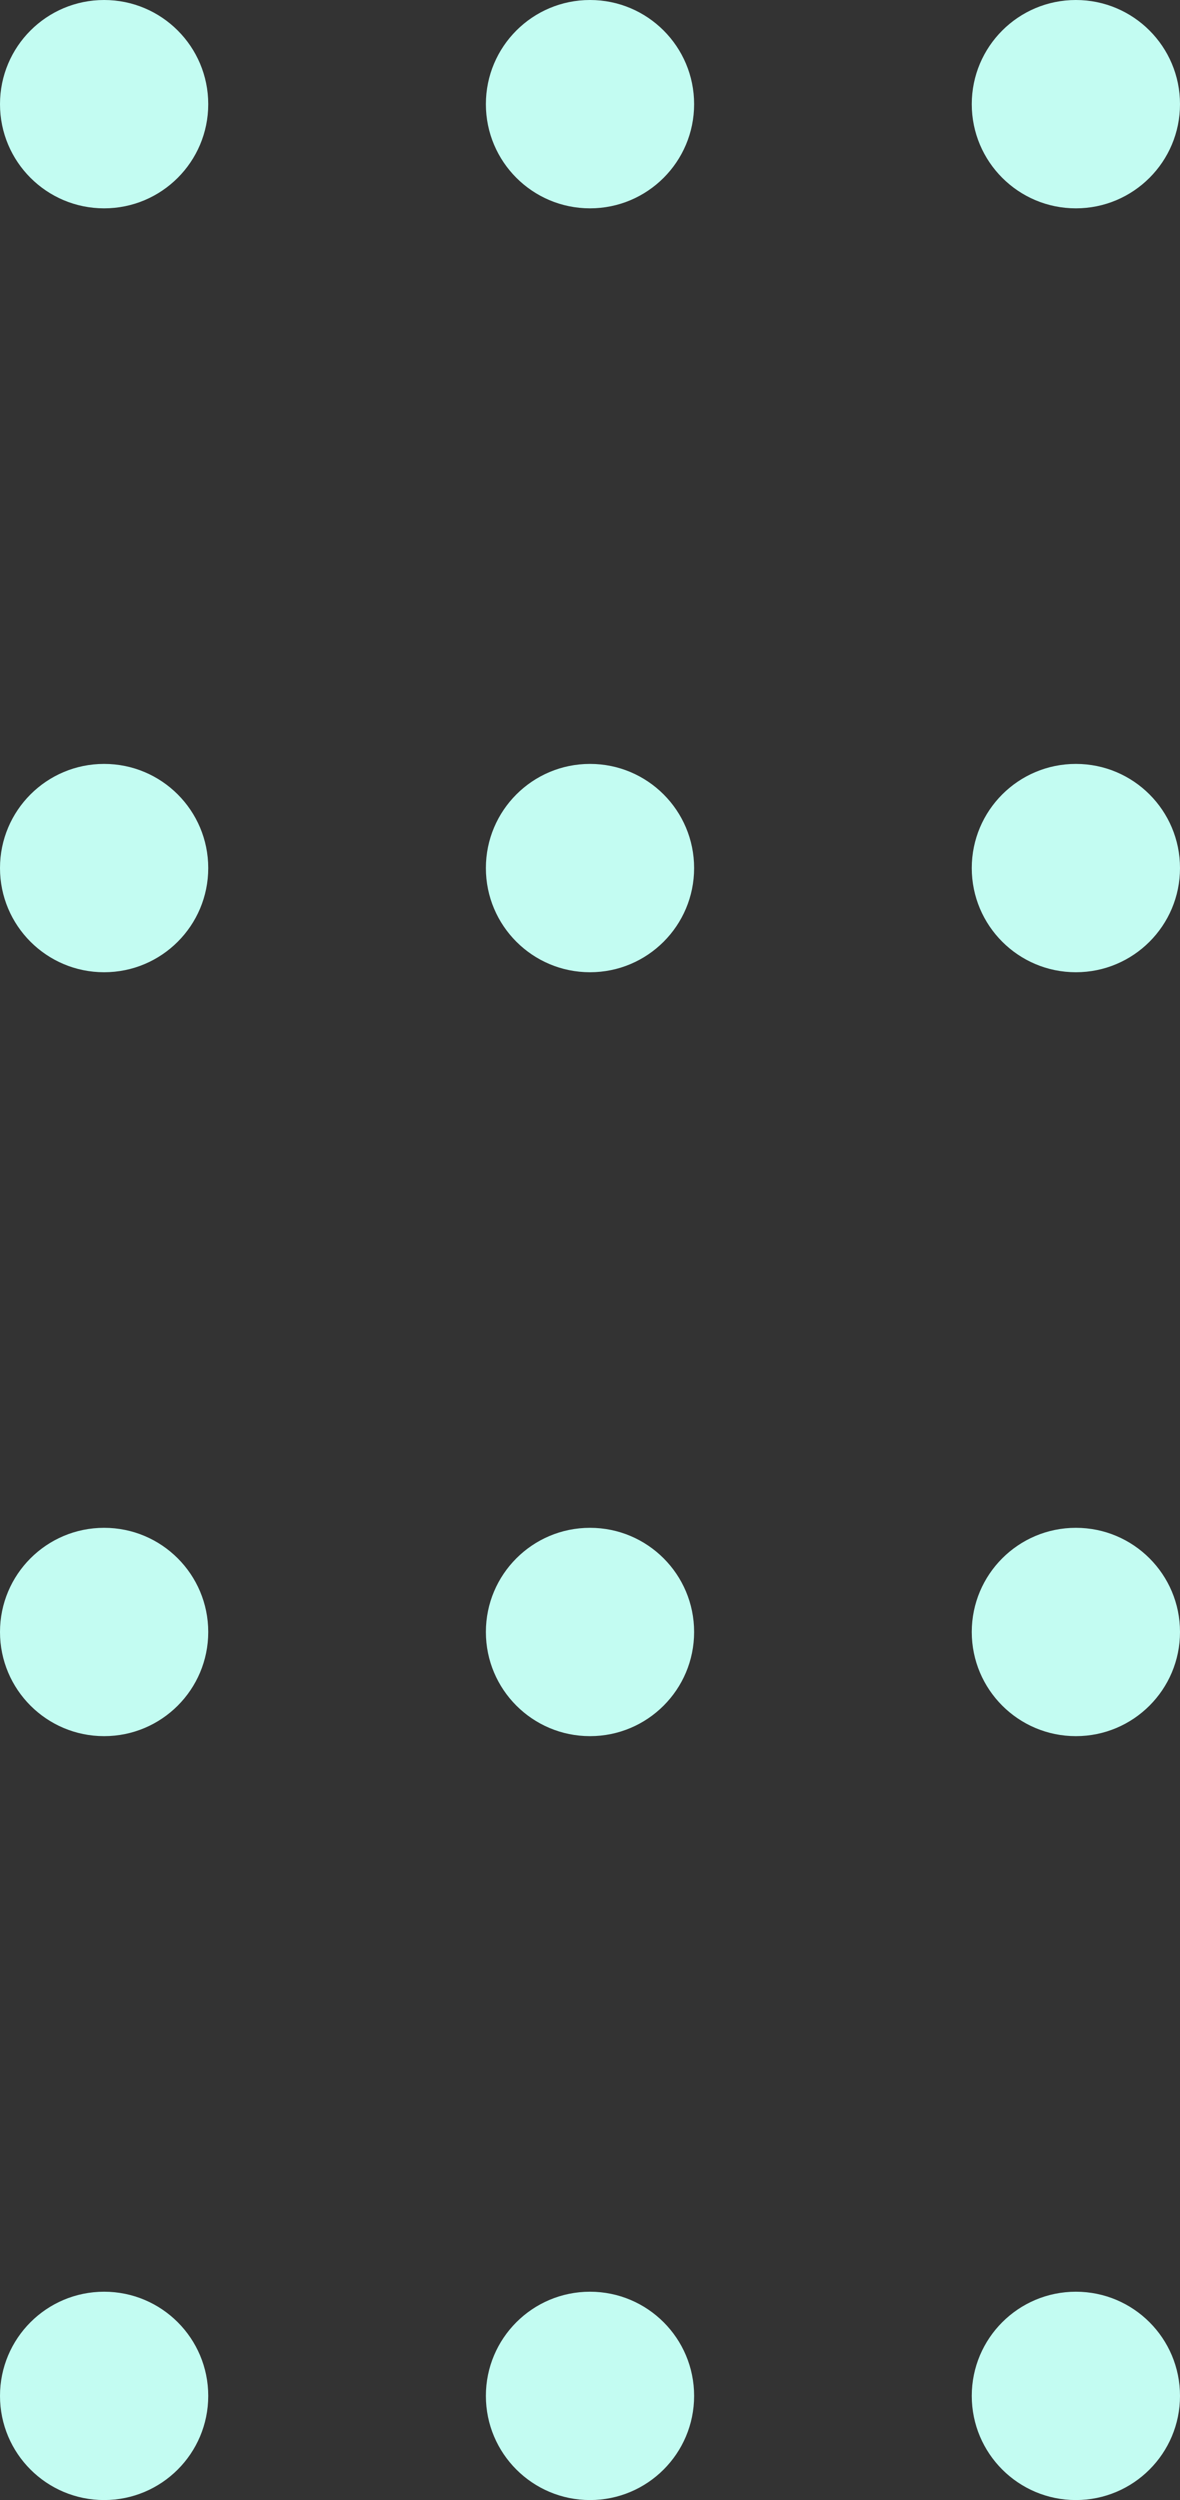<?xml version="1.0" encoding="UTF-8"?>
<svg width="34px" height="72px" viewBox="0 0 34 72" version="1.1" xmlns="http://www.w3.org/2000/svg" xmlns:xlink="http://www.w3.org/1999/xlink">
    <rect x="0" y="0" width="34" height="72" fill="#333333" stroke="none"/>
    <title>Combined Shape</title>
    <g id="Desktop" stroke="none" stroke-width="1" fill="none" fill-rule="evenodd">
        <path d="M-16,47 C-14.343,47 -13,48.343 -13,50 C-13,51.657 -14.343,53 -16,53 C-17.657,53 -19,51.657 -19,50 C-19,48.343 -17.657,47 -16,47 Z M6,47 C7.657,47 9,48.343 9,50 C9,51.657 7.657,53 6,53 C4.343,53 3,51.657 3,50 C3,48.343 4.343,47 6,47 Z M28,47 C29.657,47 31,48.343 31,50 C31,51.657 29.657,53 28,53 C26.343,53 25,51.657 25,50 C25,48.343 26.343,47 28,47 Z M50,47 C51.657,47 53,48.343 53,50 C53,51.657 51.657,53 50,53 C48.343,53 47,51.657 47,50 C47,48.343 48.343,47 50,47 Z M-16,33 C-14.343,33 -13,34.343 -13,36 C-13,37.657 -14.343,39 -16,39 C-17.657,39 -19,37.657 -19,36 C-19,34.343 -17.657,33 -16,33 Z M6,33 C7.657,33 9,34.343 9,36 C9,37.657 7.657,39 6,39 C4.343,39 3,37.657 3,36 C3,34.343 4.343,33 6,33 Z M28,33 C29.657,33 31,34.343 31,36 C31,37.657 29.657,39 28,39 C26.343,39 25,37.657 25,36 C25,34.343 26.343,33 28,33 Z M50,33 C51.657,33 53,34.343 53,36 C53,37.657 51.657,39 50,39 C48.343,39 47,37.657 47,36 C47,34.343 48.343,33 50,33 Z M-16,19 C-14.343,19 -13,20.343 -13,22 C-13,23.657 -14.343,25 -16,25 C-17.657,25 -19,23.657 -19,22 C-19,20.343 -17.657,19 -16,19 Z M6,19 C7.657,19 9,20.343 9,22 C9,23.657 7.657,25 6,25 C4.343,25 3,23.657 3,22 C3,20.343 4.343,19 6,19 Z M28,19 C29.657,19 31,20.343 31,22 C31,23.657 29.657,25 28,25 C26.343,25 25,23.657 25,22 C25,20.343 26.343,19 28,19 Z M50,19 C51.657,19 53,20.343 53,22 C53,23.657 51.657,25 50,25 C48.343,25 47,23.657 47,22 C47,20.343 48.343,19 50,19 Z" id="Combined-Shape" fill="#C3FCF2" style="mix-blend-mode: overlay;" transform="translate(17, 36) rotate(90) translate(-17, -36) "></path>
    </g>
</svg>
